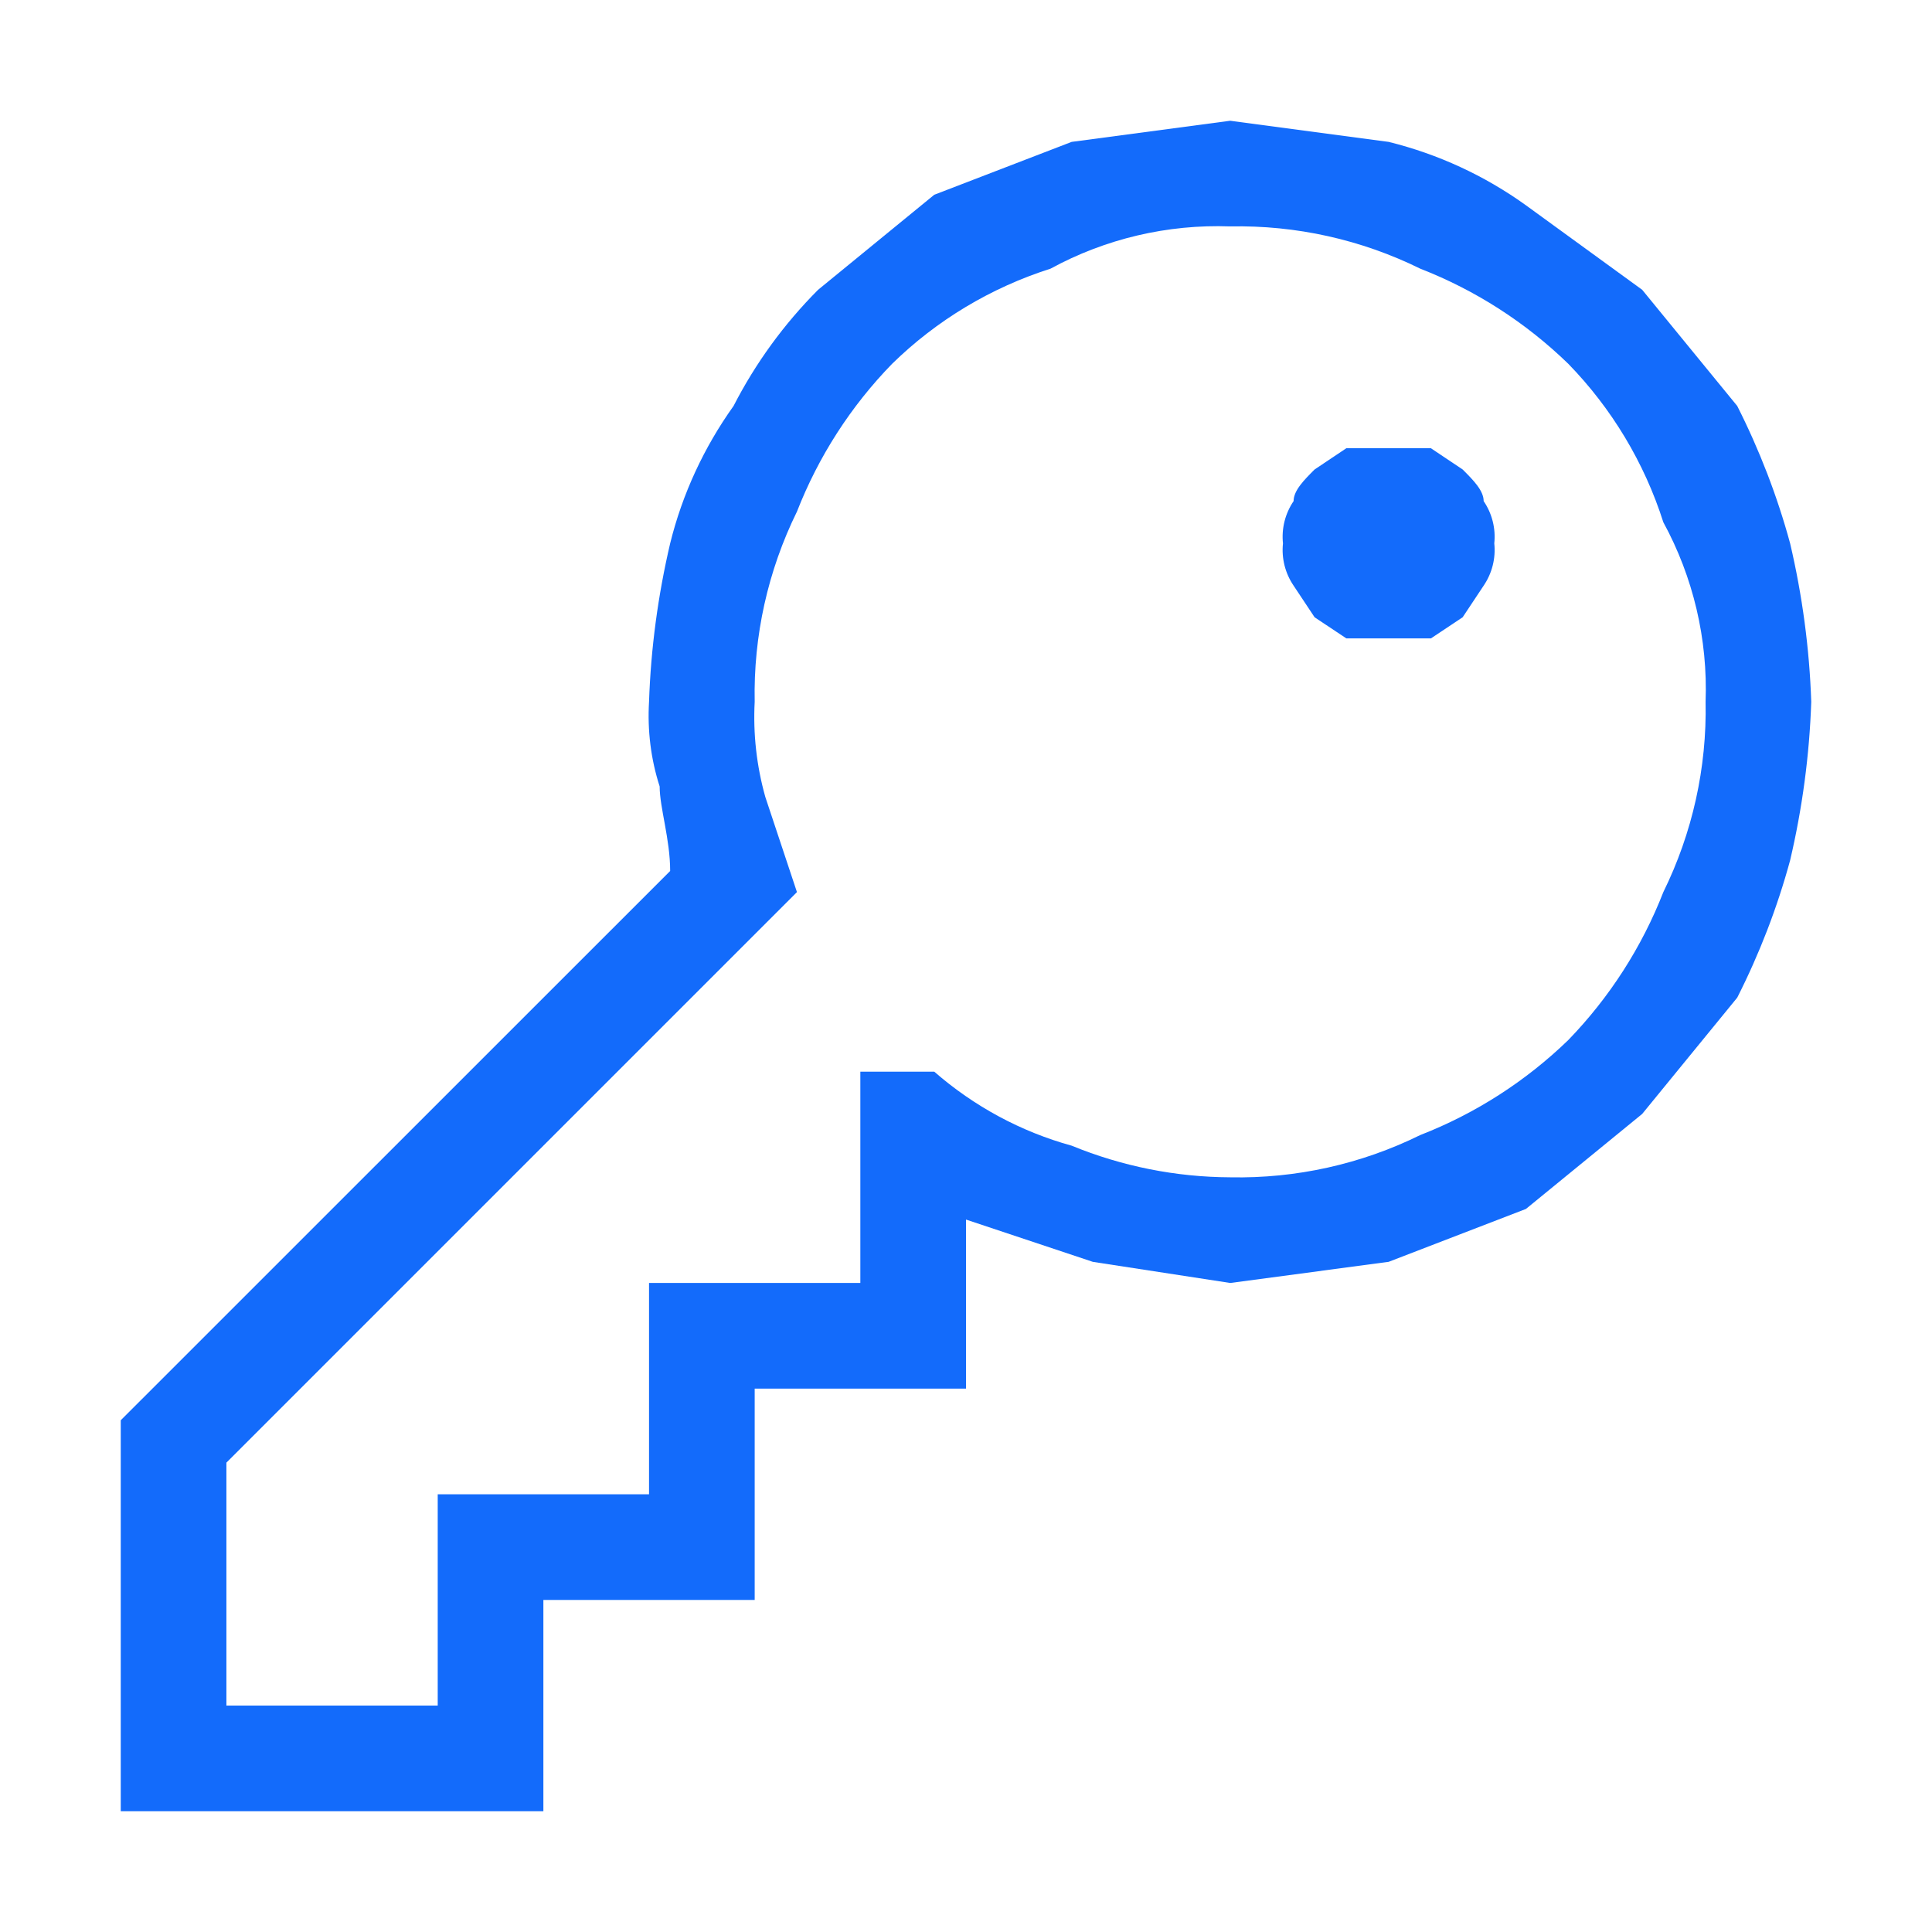 <svg width="16" height="16" viewBox="0 0 16 16" fill="none" xmlns="http://www.w3.org/2000/svg">
<path d="M5.55 7.213C5.55 6.95 5.463 6.688 5.463 6.513C5.39 6.287 5.361 6.049 5.375 5.812C5.39 5.37 5.449 4.931 5.55 4.5C5.651 4.091 5.83 3.705 6.075 3.362C6.257 3.007 6.493 2.683 6.775 2.4L7.737 1.613L8.875 1.175L10.188 1L11.5 1.175C11.909 1.276 12.295 1.454 12.637 1.7L13.6 2.4L14.387 3.362C14.571 3.726 14.718 4.107 14.825 4.5C14.926 4.931 14.985 5.37 15 5.812C14.985 6.255 14.926 6.694 14.825 7.125C14.718 7.518 14.571 7.899 14.387 8.262L13.6 9.225L12.637 10.012L11.5 10.45L10.188 10.625L9.05 10.45L8 10.1V11.5H6.25V13.25H4.5V15H1V11.762L5.55 7.213ZM1.875 14.125H3.625V12.375H5.375V10.625H7.125V8.875H7.737C8.066 9.162 8.454 9.372 8.875 9.488C9.292 9.659 9.737 9.748 10.188 9.75C10.733 9.761 11.273 9.641 11.762 9.4C12.219 9.222 12.636 8.954 12.988 8.613C13.329 8.261 13.597 7.844 13.775 7.388C14.016 6.898 14.136 6.358 14.125 5.812C14.144 5.294 14.023 4.78 13.775 4.325C13.618 3.832 13.348 3.383 12.988 3.013C12.636 2.671 12.219 2.403 11.762 2.225C11.273 1.984 10.733 1.864 10.188 1.875C9.669 1.856 9.155 1.977 8.7 2.225C8.207 2.382 7.758 2.651 7.388 3.013C7.046 3.364 6.778 3.781 6.6 4.237C6.359 4.727 6.239 5.267 6.25 5.812C6.236 6.078 6.266 6.344 6.338 6.6L6.6 7.388L1.875 12.113V14.125ZM11.85 3.712L12.113 3.888C12.2 3.975 12.287 4.062 12.287 4.15C12.357 4.253 12.388 4.377 12.375 4.5C12.388 4.623 12.357 4.747 12.287 4.85L12.113 5.112L11.85 5.287H11.15L10.887 5.112L10.713 4.85C10.643 4.747 10.612 4.623 10.625 4.5C10.612 4.377 10.643 4.253 10.713 4.15C10.713 4.062 10.8 3.975 10.887 3.888L11.15 3.712H11.85Z" fill="#136BFB"/>
</svg>
